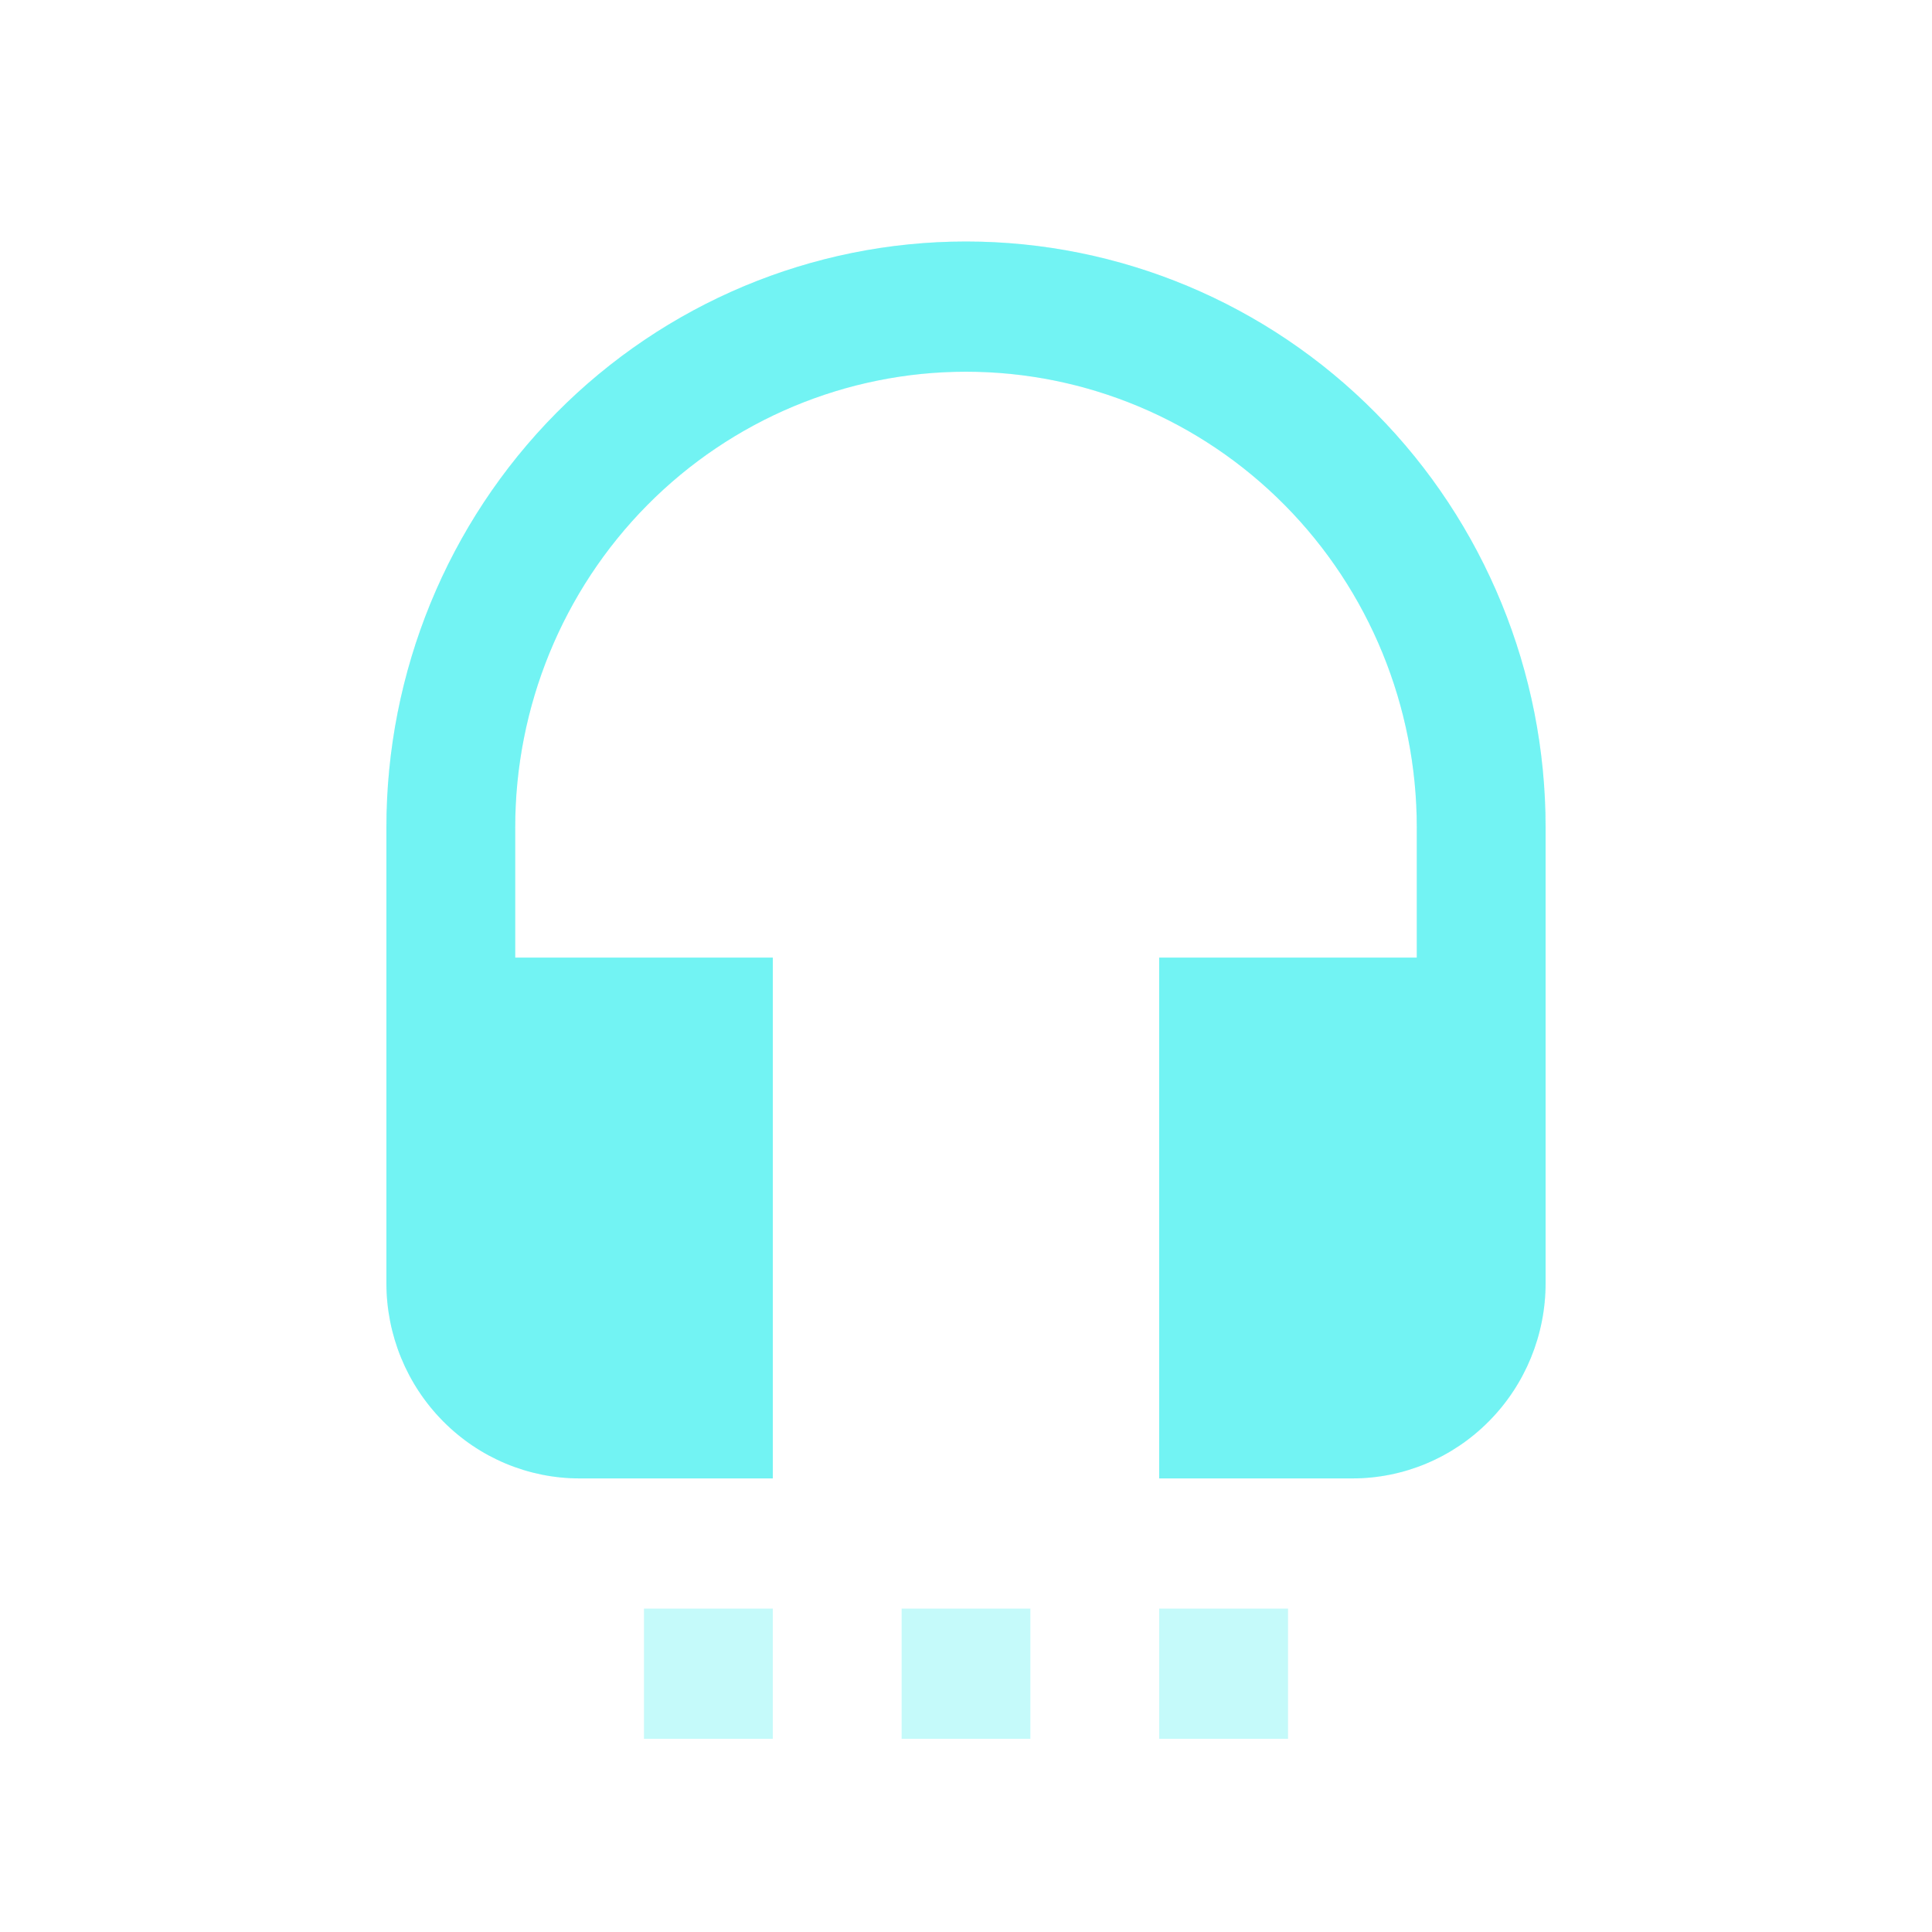 <svg width="40" height="40" viewBox="0 0 40 40" fill="none" xmlns="http://www.w3.org/2000/svg">
<path d="M20 5C23.183 5 26.235 6.278 28.485 8.553C30.736 10.828 32 13.913 32 17.13V26.565C32 27.638 31.579 28.666 30.828 29.424C30.078 30.183 29.061 30.609 28 30.609H24V19.826H29.333V17.13C29.333 14.628 28.35 12.228 26.6 10.459C24.849 8.69 22.475 7.696 20 7.696C17.525 7.696 15.151 8.69 13.4 10.459C11.65 12.228 10.667 14.628 10.667 17.13V19.826H16V30.609H12C10.939 30.609 9.922 30.183 9.172 29.424C8.421 28.666 8 27.638 8 26.565V17.13C8 13.913 9.264 10.828 11.515 8.553C13.765 6.278 16.817 5 20 5ZM24 36V33.304H26.667V36H24ZM18.667 36V33.304H21.333V36H18.667ZM13.333 36V33.304H16V36H13.333Z" fill="#0EECEC" fill-opacity="0.24"/>
<path d="M20 5C23.183 5 26.235 6.278 28.485 8.553C30.736 10.828 32 13.913 32 17.13V26.565C32 27.638 31.579 28.666 30.828 29.424C30.078 30.183 29.061 30.609 28 30.609H24V19.826H29.333V17.13C29.333 14.628 28.35 12.228 26.6 10.459C24.849 8.69 22.475 7.696 20 7.696C17.525 7.696 15.151 8.69 13.4 10.459C11.65 12.228 10.667 14.628 10.667 17.13V19.826H16V30.609H12C10.939 30.609 9.922 30.183 9.172 29.424C8.421 28.666 8 27.638 8 26.565V17.13C8 13.913 9.264 10.828 11.515 8.553C13.765 6.278 16.817 5 20 5Z" fill="#0EECEC" fill-opacity="0.45"/>
</svg>

